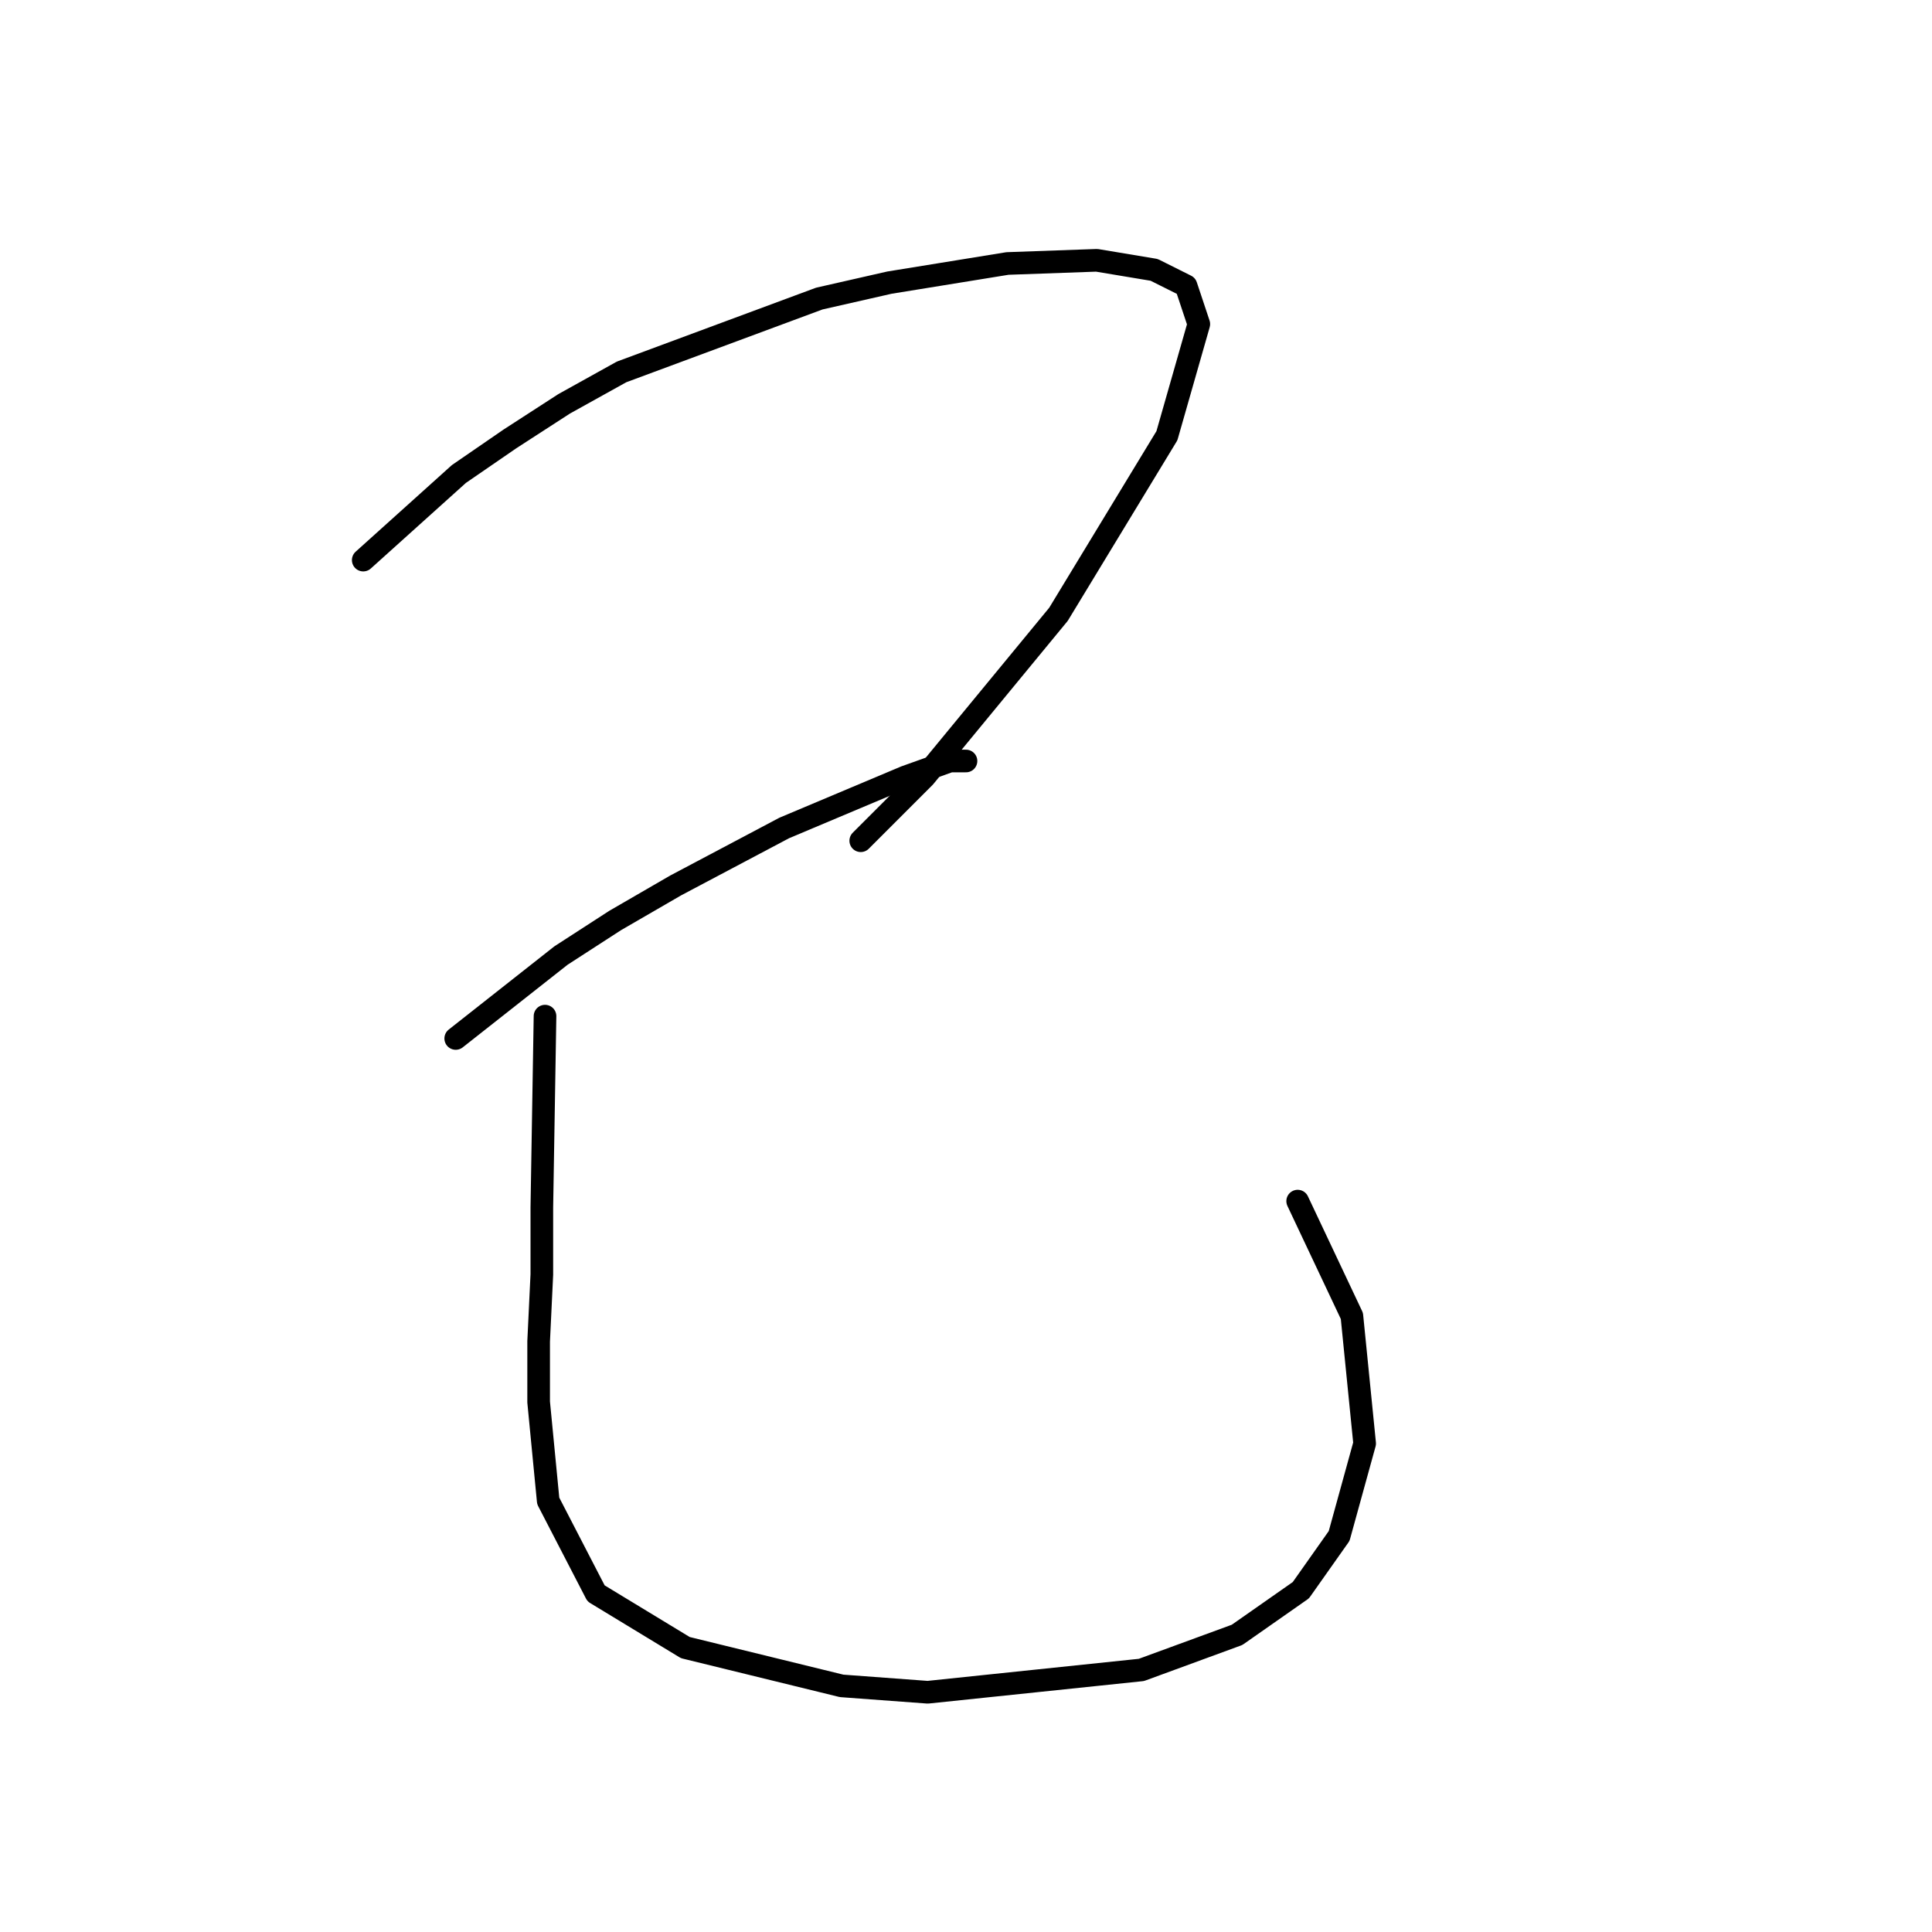 <?xml version="1.0" standalone="no"?>
    <svg width="256" height="256" xmlns="http://www.w3.org/2000/svg" version="1.1">
    <polyline stroke="black" stroke-width="3" stroke-linecap="round" fill="transparent" stroke-linejoin="round" points="48.131 74.215 60.808 62.805 67.57 58.156 74.754 53.508 82.36 49.282 108.56 39.563 117.857 37.45 133.493 34.914 145.325 34.491 152.932 35.759 157.158 37.872 158.848 42.943 154.622 57.734 140.254 81.398 122.506 102.95 114.054 111.402 114.054 111.402 " />
        <polyline stroke="black" stroke-width="3" stroke-linecap="round" fill="transparent" stroke-linejoin="round" points="60.386 137.602 74.331 126.615 81.515 121.967 89.544 117.318 103.912 109.712 119.97 102.95 125.886 100.837 127.999 100.837 127.999 100.837 " />
        <polyline stroke="black" stroke-width="3" stroke-linecap="round" fill="transparent" stroke-linejoin="round" points="72.218 134.644 71.796 159.999 71.796 168.874 71.373 177.748 71.373 185.777 72.641 198.877 78.979 211.132 90.812 218.316 111.518 223.387 122.928 224.232 151.242 221.274 163.919 216.626 172.371 210.71 177.442 203.526 180.822 191.271 179.132 174.367 171.948 159.154 171.948 159.154 " />
        </svg>